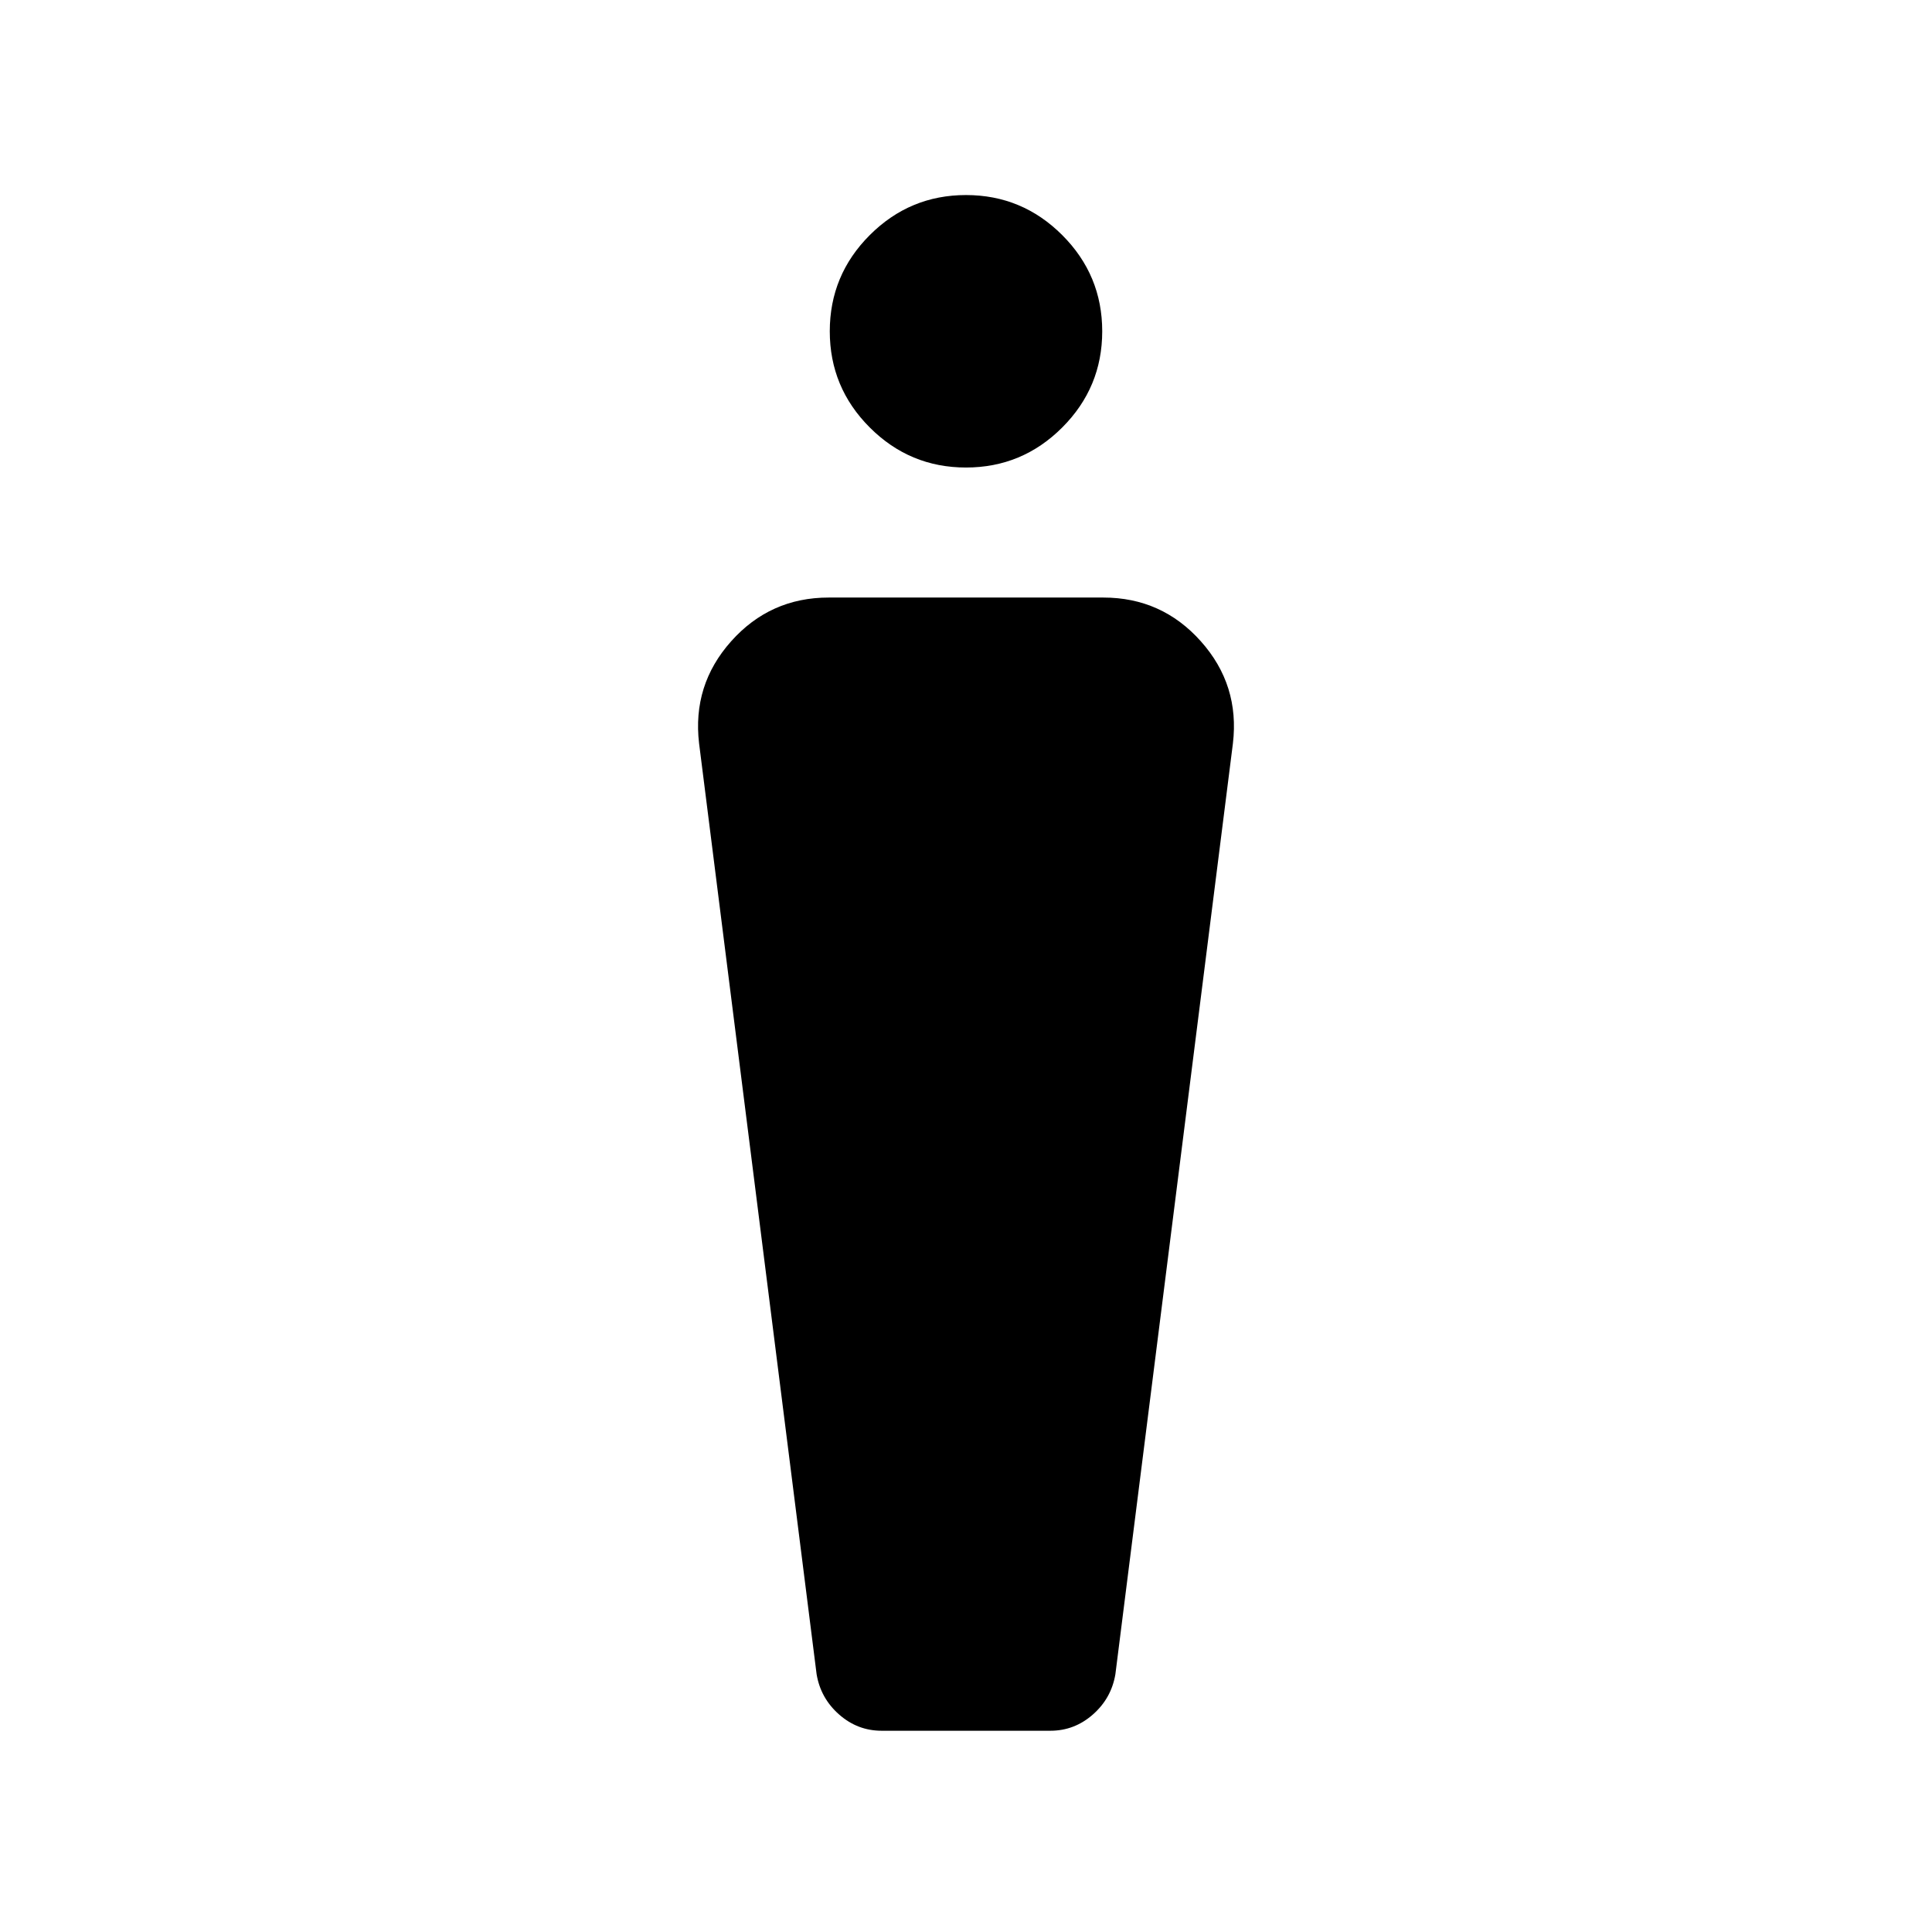 <svg viewBox="0 -960 960 960"><path d="m405.77-128.08-58.39-462.46q-3.46-29.08 15.93-50.81 19.38-21.73 48.46-21.73h136.46q29.08 0 48.46 21.73 19.39 21.73 15.93 50.81l-58.39 462.46q-2 11.93-11.17 20-9.17 8.08-21.14 8.08h-83.84q-11.97 0-21.14-8.08-9.17-8.07-11.17-20ZM480-727.69q-27.92 0-47.81-19.89-19.88-19.88-19.88-47.8 0-27.93 19.88-47.81 19.89-19.89 47.81-19.89t47.81 19.89q19.88 19.88 19.88 47.81 0 27.92-19.88 47.8-19.89 19.89-47.81 19.89Z"/></svg>